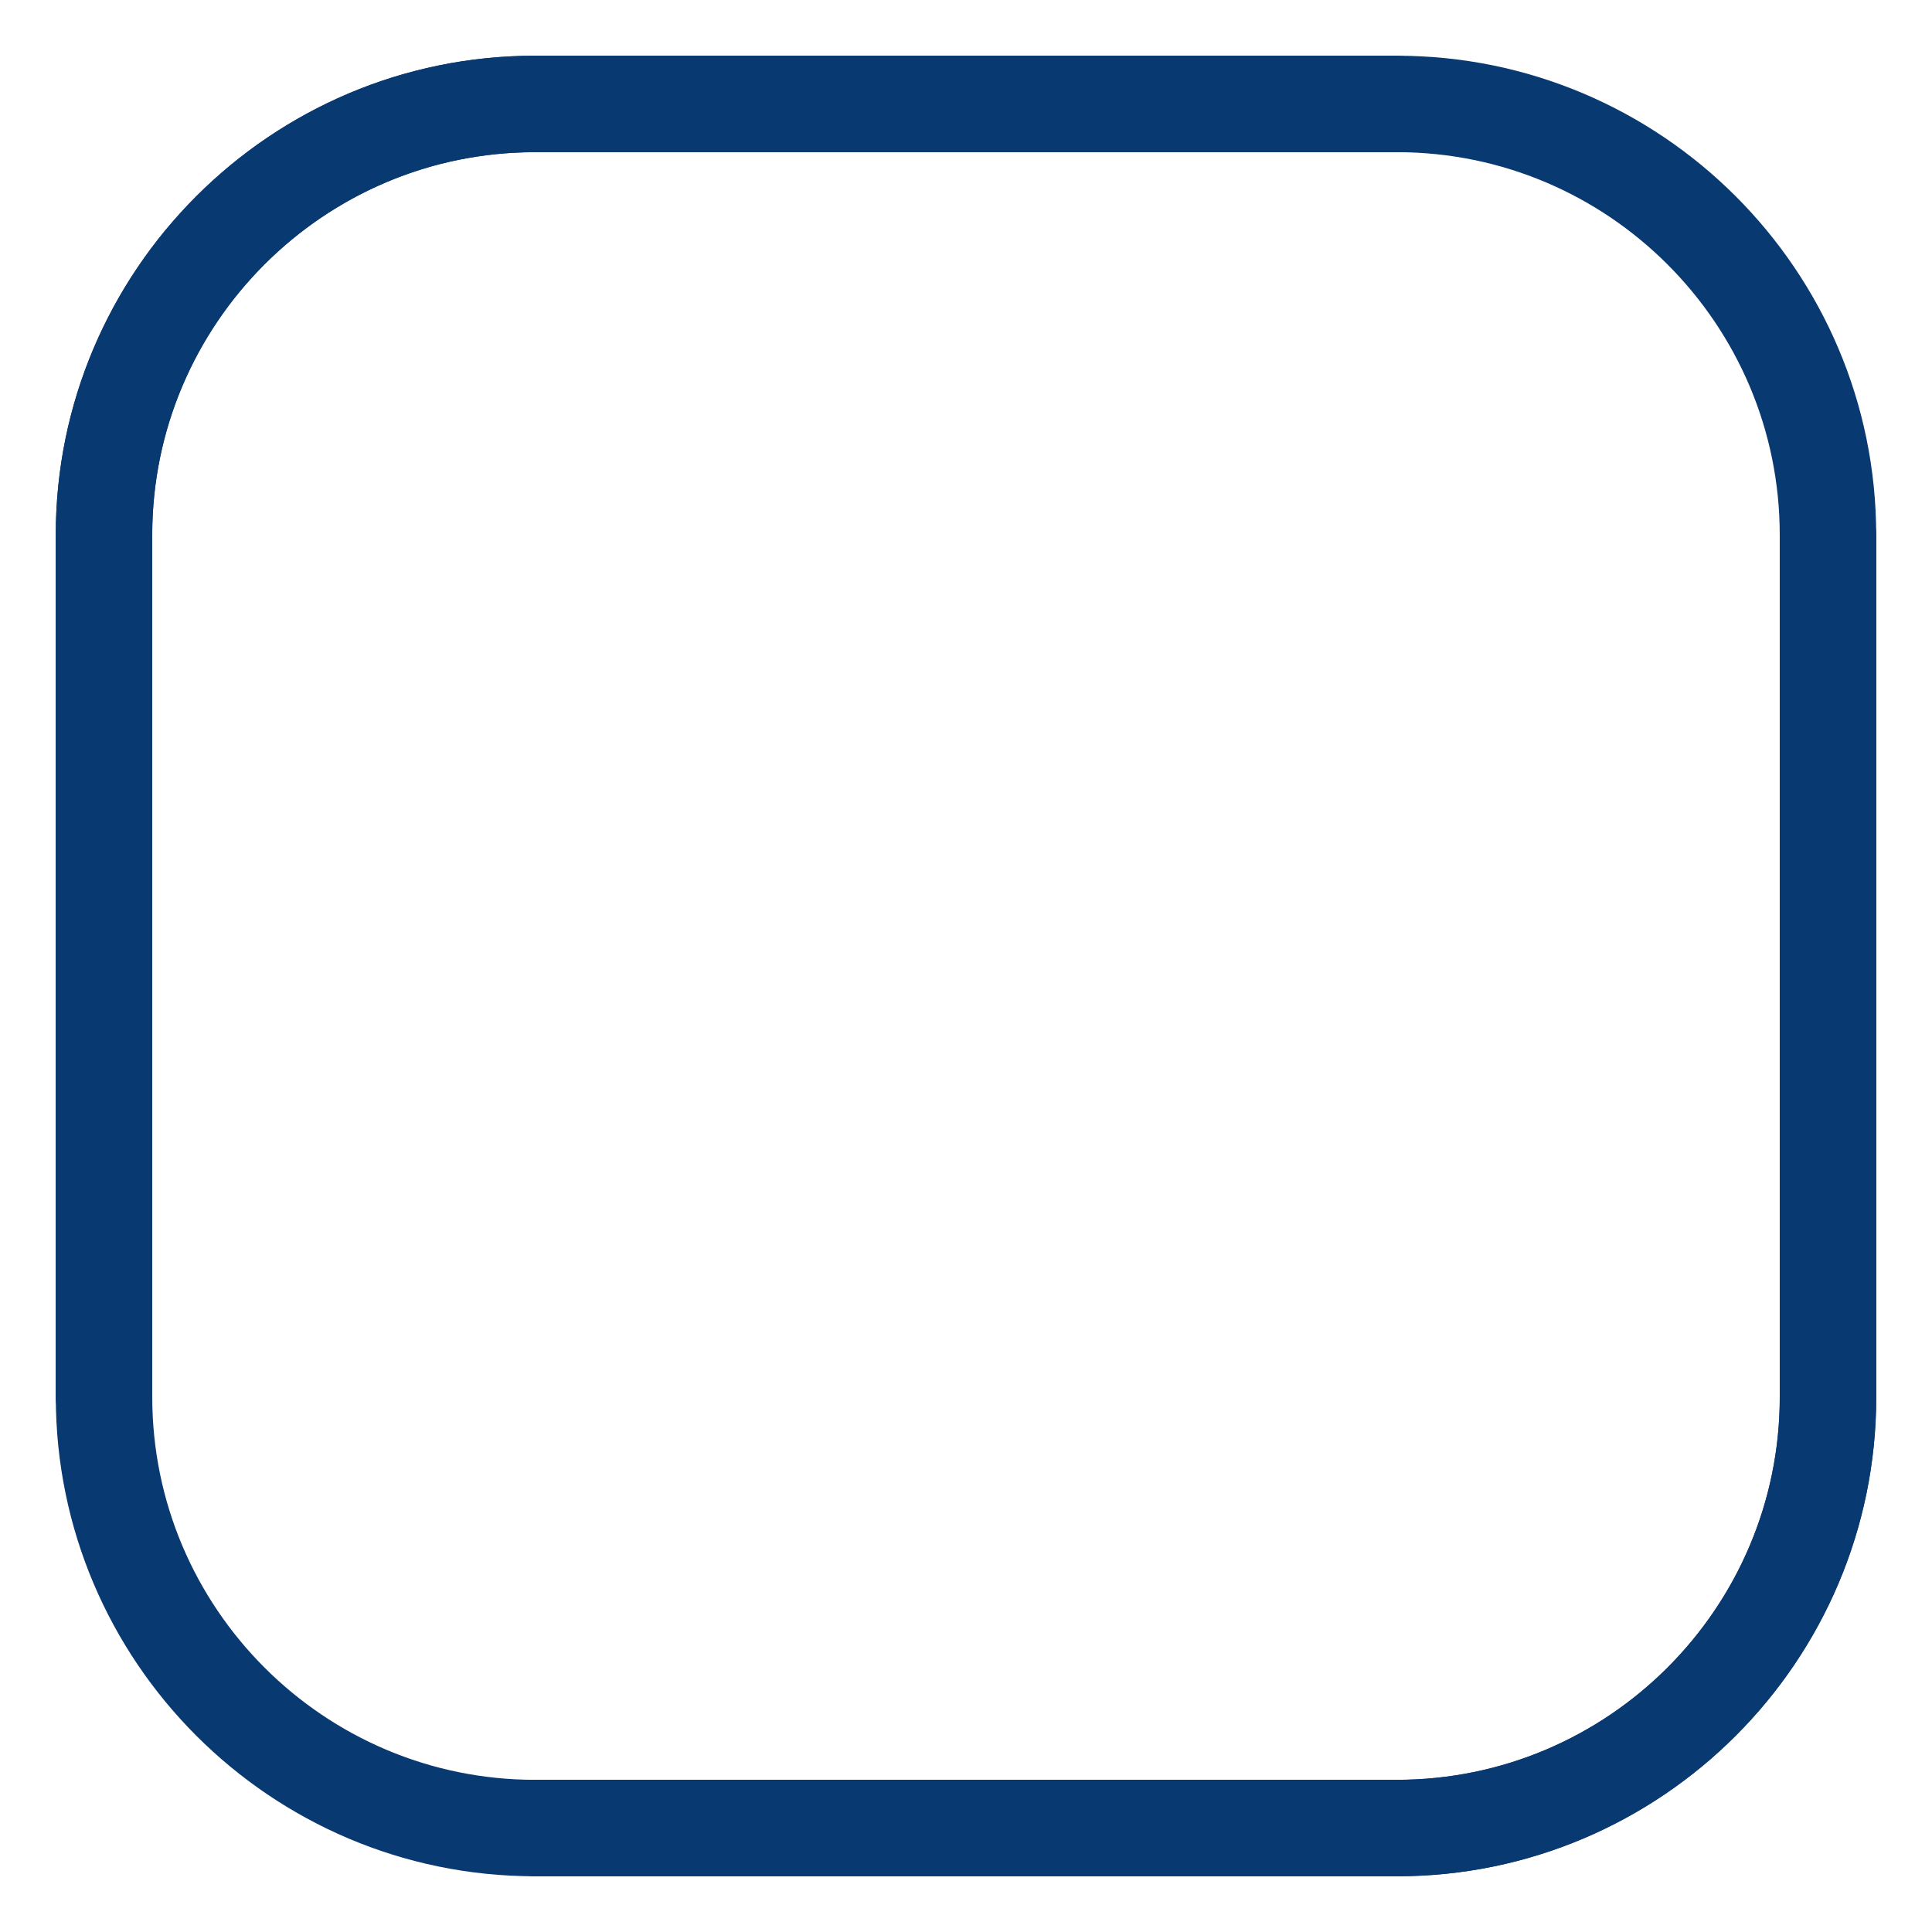 <svg width="26" height="26" viewBox="0 0 26 26" fill="none" xmlns="http://www.w3.org/2000/svg">
<path d="M24.601 6.676C24.312 6.676 24.077 6.91 24.077 7.199V18.8C24.077 21.71 21.71 24.077 18.801 24.077H7.2C4.291 24.077 1.924 21.71 1.924 18.8V7.199C1.924 4.29 4.291 1.923 7.2 1.923H18.801C19.09 1.923 19.325 1.688 19.325 1.399C19.325 1.109 19.09 0.875 18.801 0.875H7.2C3.713 0.875 0.876 3.712 0.876 7.199V18.8C0.876 22.288 3.713 25.125 7.2 25.125H18.801C22.288 25.125 25.125 22.288 25.125 18.8V7.199C25.125 6.91 24.89 6.676 24.601 6.676Z" fill="#093971" stroke="#093971" stroke-width="0.25"/>
<path d="M1.399 19.325C1.688 19.325 1.923 19.09 1.923 18.801L1.923 7.199C1.923 4.29 4.29 1.923 7.199 1.923L18.8 1.923C21.709 1.923 24.076 4.29 24.076 7.199L24.076 18.801C24.076 21.71 21.709 24.077 18.8 24.077L7.199 24.077C6.91 24.077 6.675 24.312 6.675 24.601C6.675 24.89 6.91 25.125 7.199 25.125L18.8 25.125C22.287 25.125 25.124 22.288 25.124 18.801L25.124 7.199C25.124 3.712 22.287 0.875 18.8 0.875L7.199 0.875C3.712 0.875 0.875 3.712 0.875 7.199L0.875 18.801C0.875 19.09 1.109 19.325 1.399 19.325Z" fill="#093971" stroke="#093971" stroke-width="0.25"/>
</svg>
